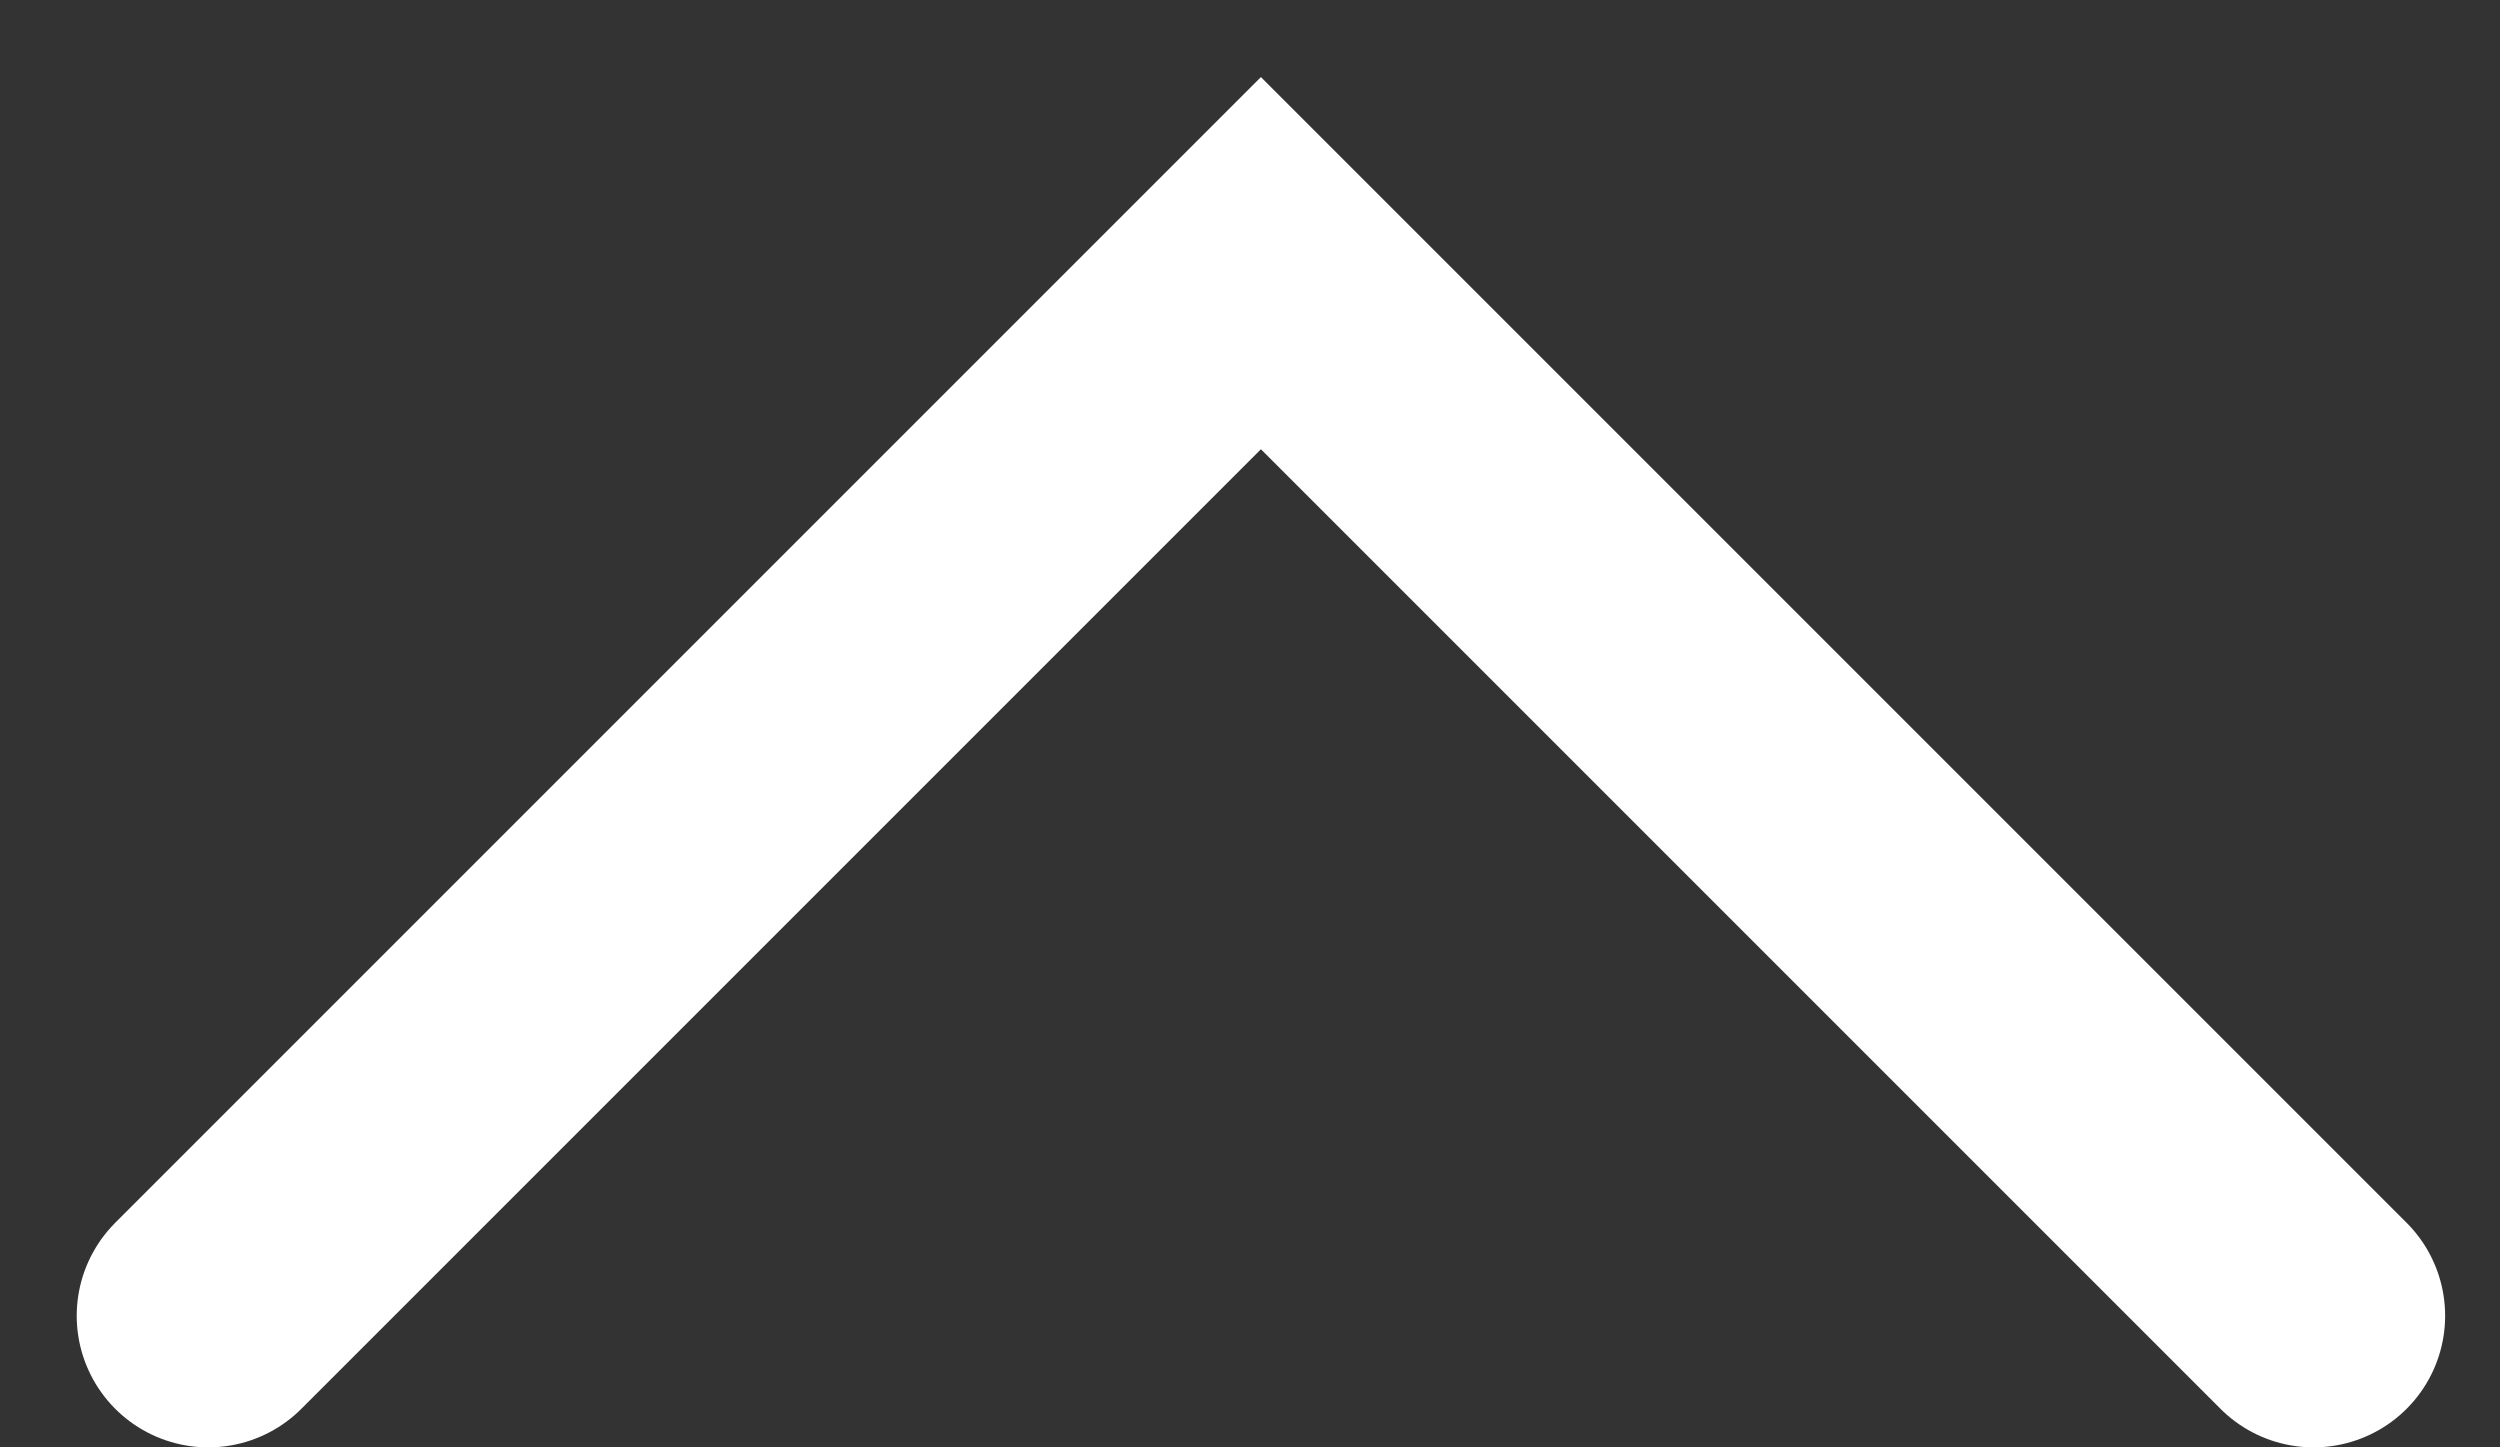 <svg width="19" height="11" viewBox="0 0 19 11" fill="none" xmlns="http://www.w3.org/2000/svg">
<rect x="0" y="0" width="19" height="11" fill="#333333" stroke="none"/>
<path d="M1.583 10L9.583 2L17.583 10" stroke="white" stroke-width="2" stroke-linecap="round"/>
</svg>

